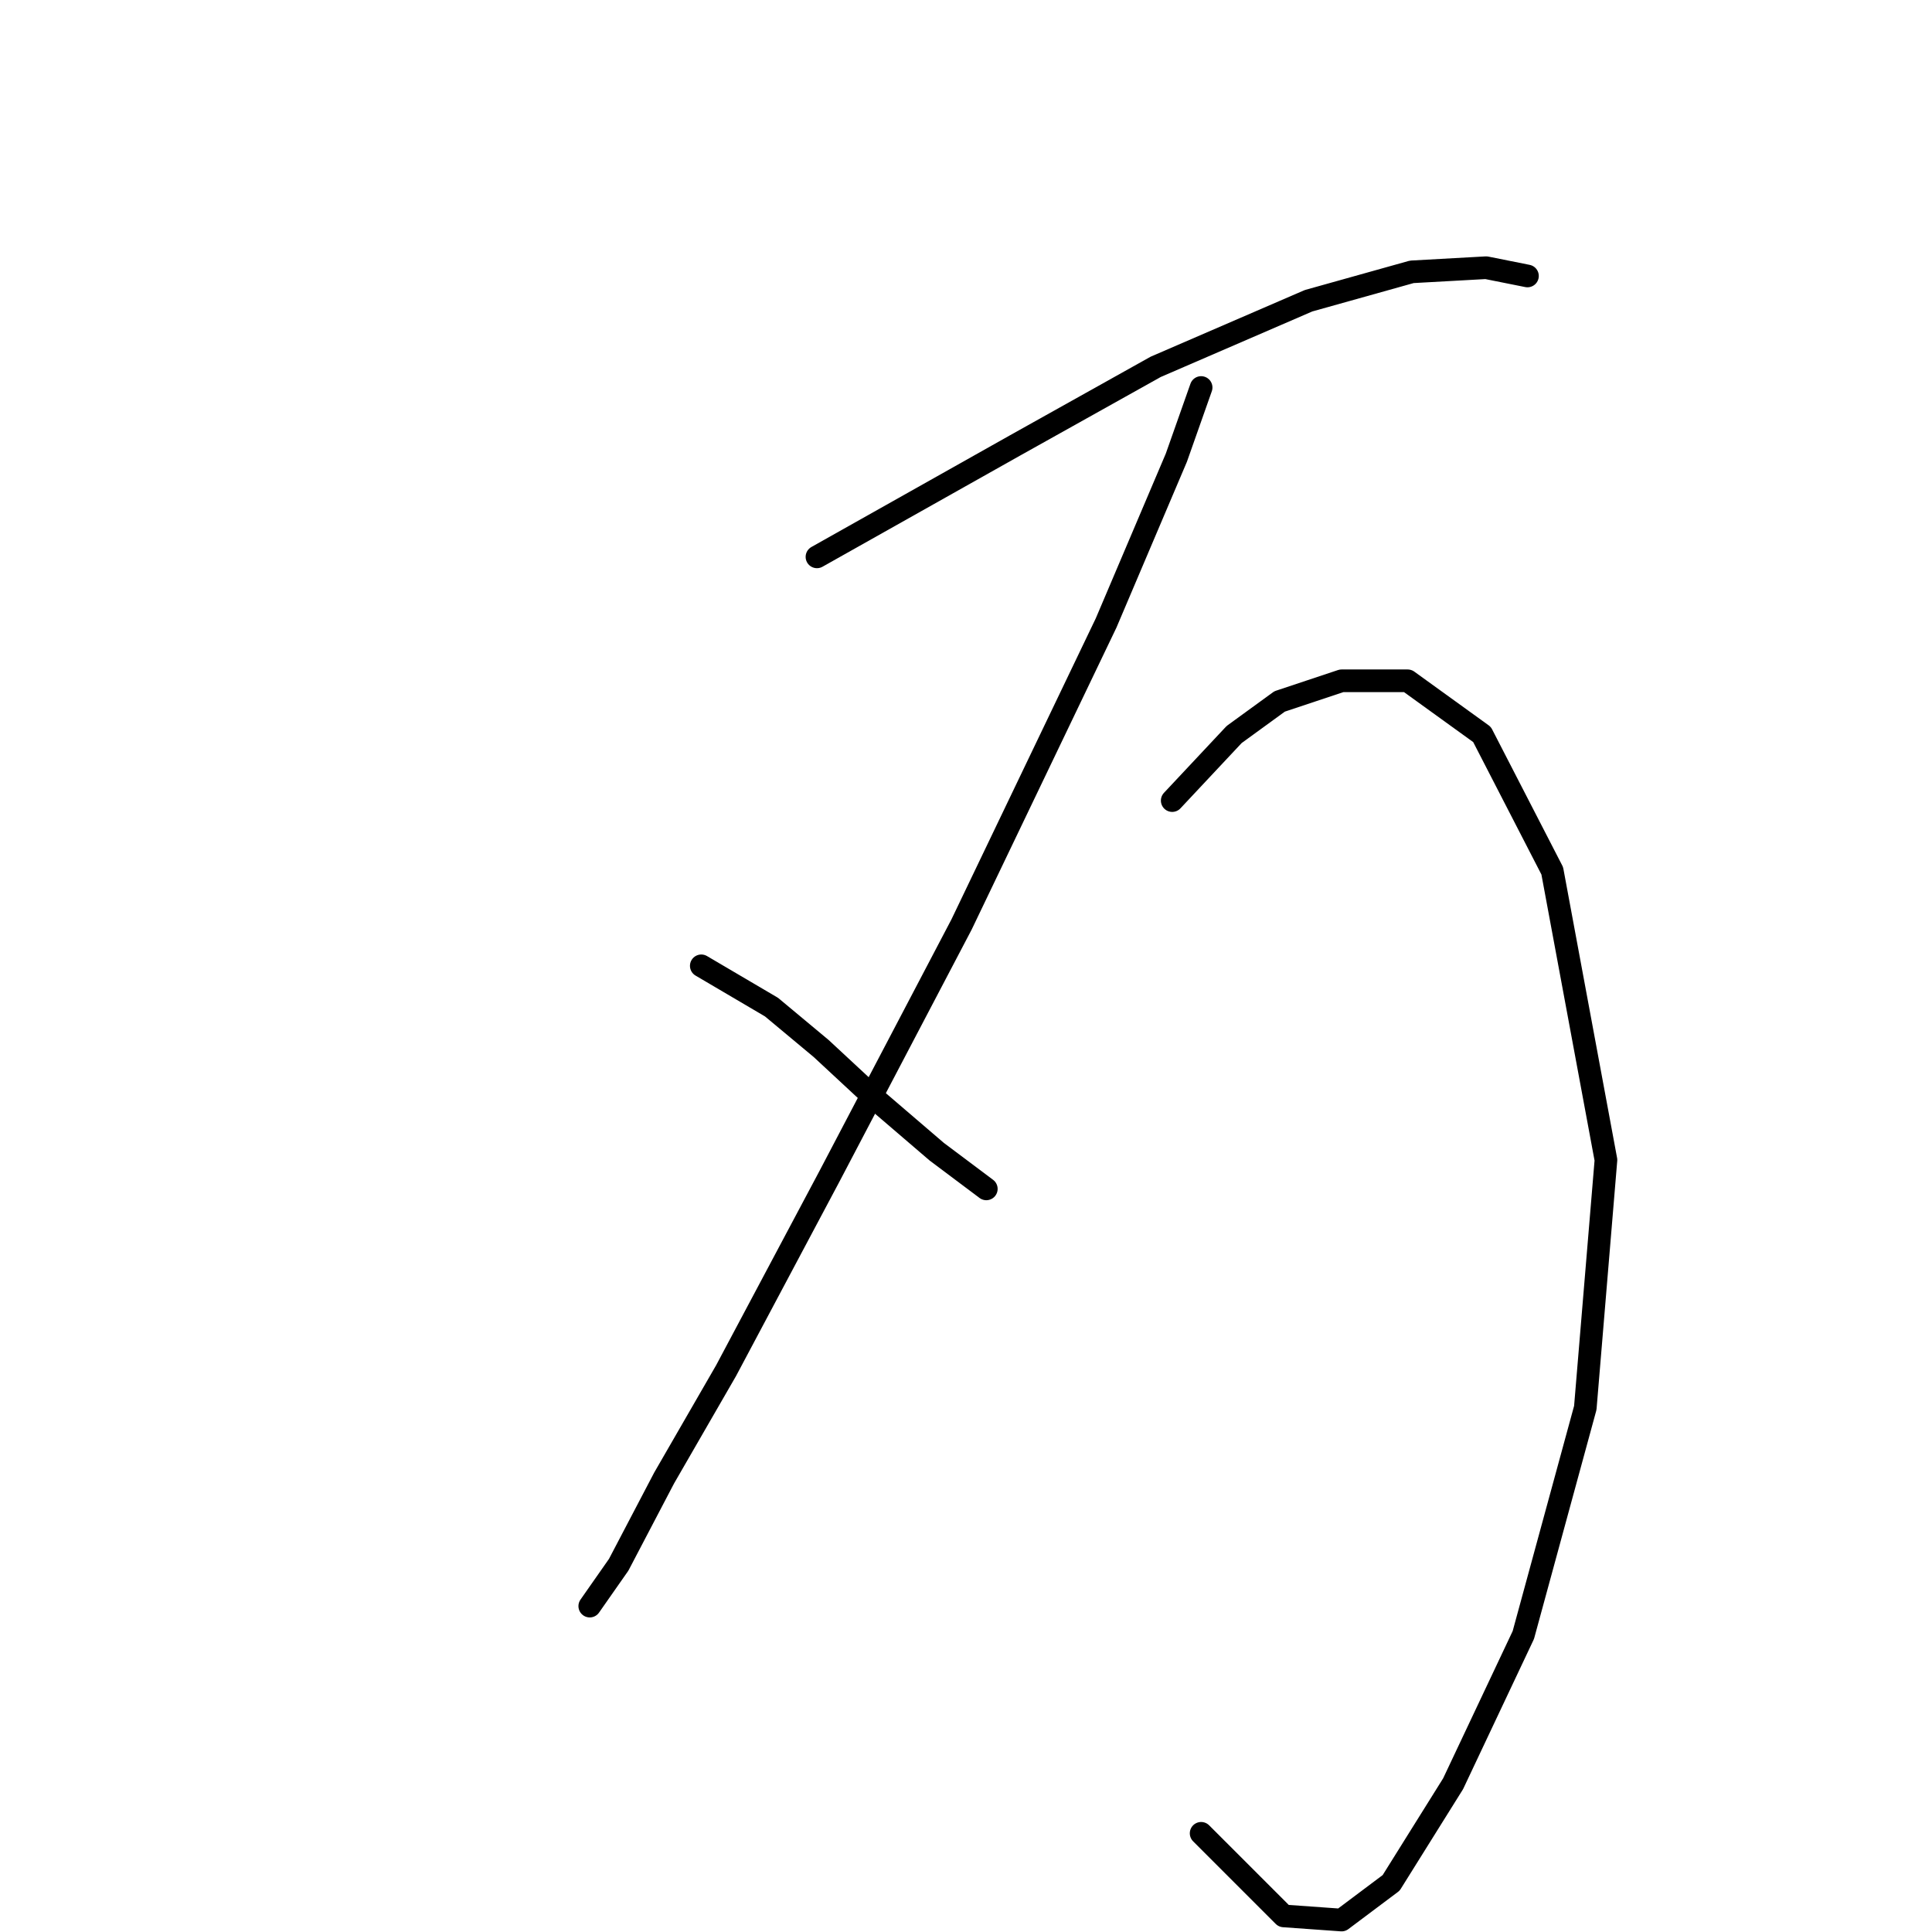 <?xml version="1.0" standalone="no"?>
    <svg width="256" height="256" xmlns="http://www.w3.org/2000/svg" version="1.1">
    <polyline stroke="black" stroke-width="3" stroke-linecap="round" fill="transparent" stroke-linejoin="round" points="108.251 73.788 134.524 59.009 153.134 48.609 173.387 39.851 187.071 36.02 196.923 35.472 202.397 36.567 202.397 36.567 " />
        <polyline stroke="black" stroke-width="3" stroke-linecap="round" fill="transparent" stroke-linejoin="round" points="159.155 51.346 155.871 60.651 146.566 82.545 127.408 122.503 109.893 155.892 96.209 181.618 87.998 195.849 81.977 207.344 78.146 212.818 78.146 212.818 " />
        <polyline stroke="black" stroke-width="3" stroke-linecap="round" fill="transparent" stroke-linejoin="round" points="92.924 127.977 102.23 133.45 108.798 138.924 116.461 146.039 124.124 152.608 130.692 157.534 130.692 157.534 " />
        <polyline stroke="black" stroke-width="3" stroke-linecap="round" fill="transparent" stroke-linejoin="round" points="155.324 106.082 163.534 97.324 169.555 92.945 177.766 90.209 186.523 90.209 196.376 97.324 205.681 115.387 212.797 153.703 210.06 186.544 201.849 216.649 192.544 236.354 184.334 249.491 177.766 254.417 170.102 253.87 159.155 242.923 159.155 242.923 " />
        </svg>
